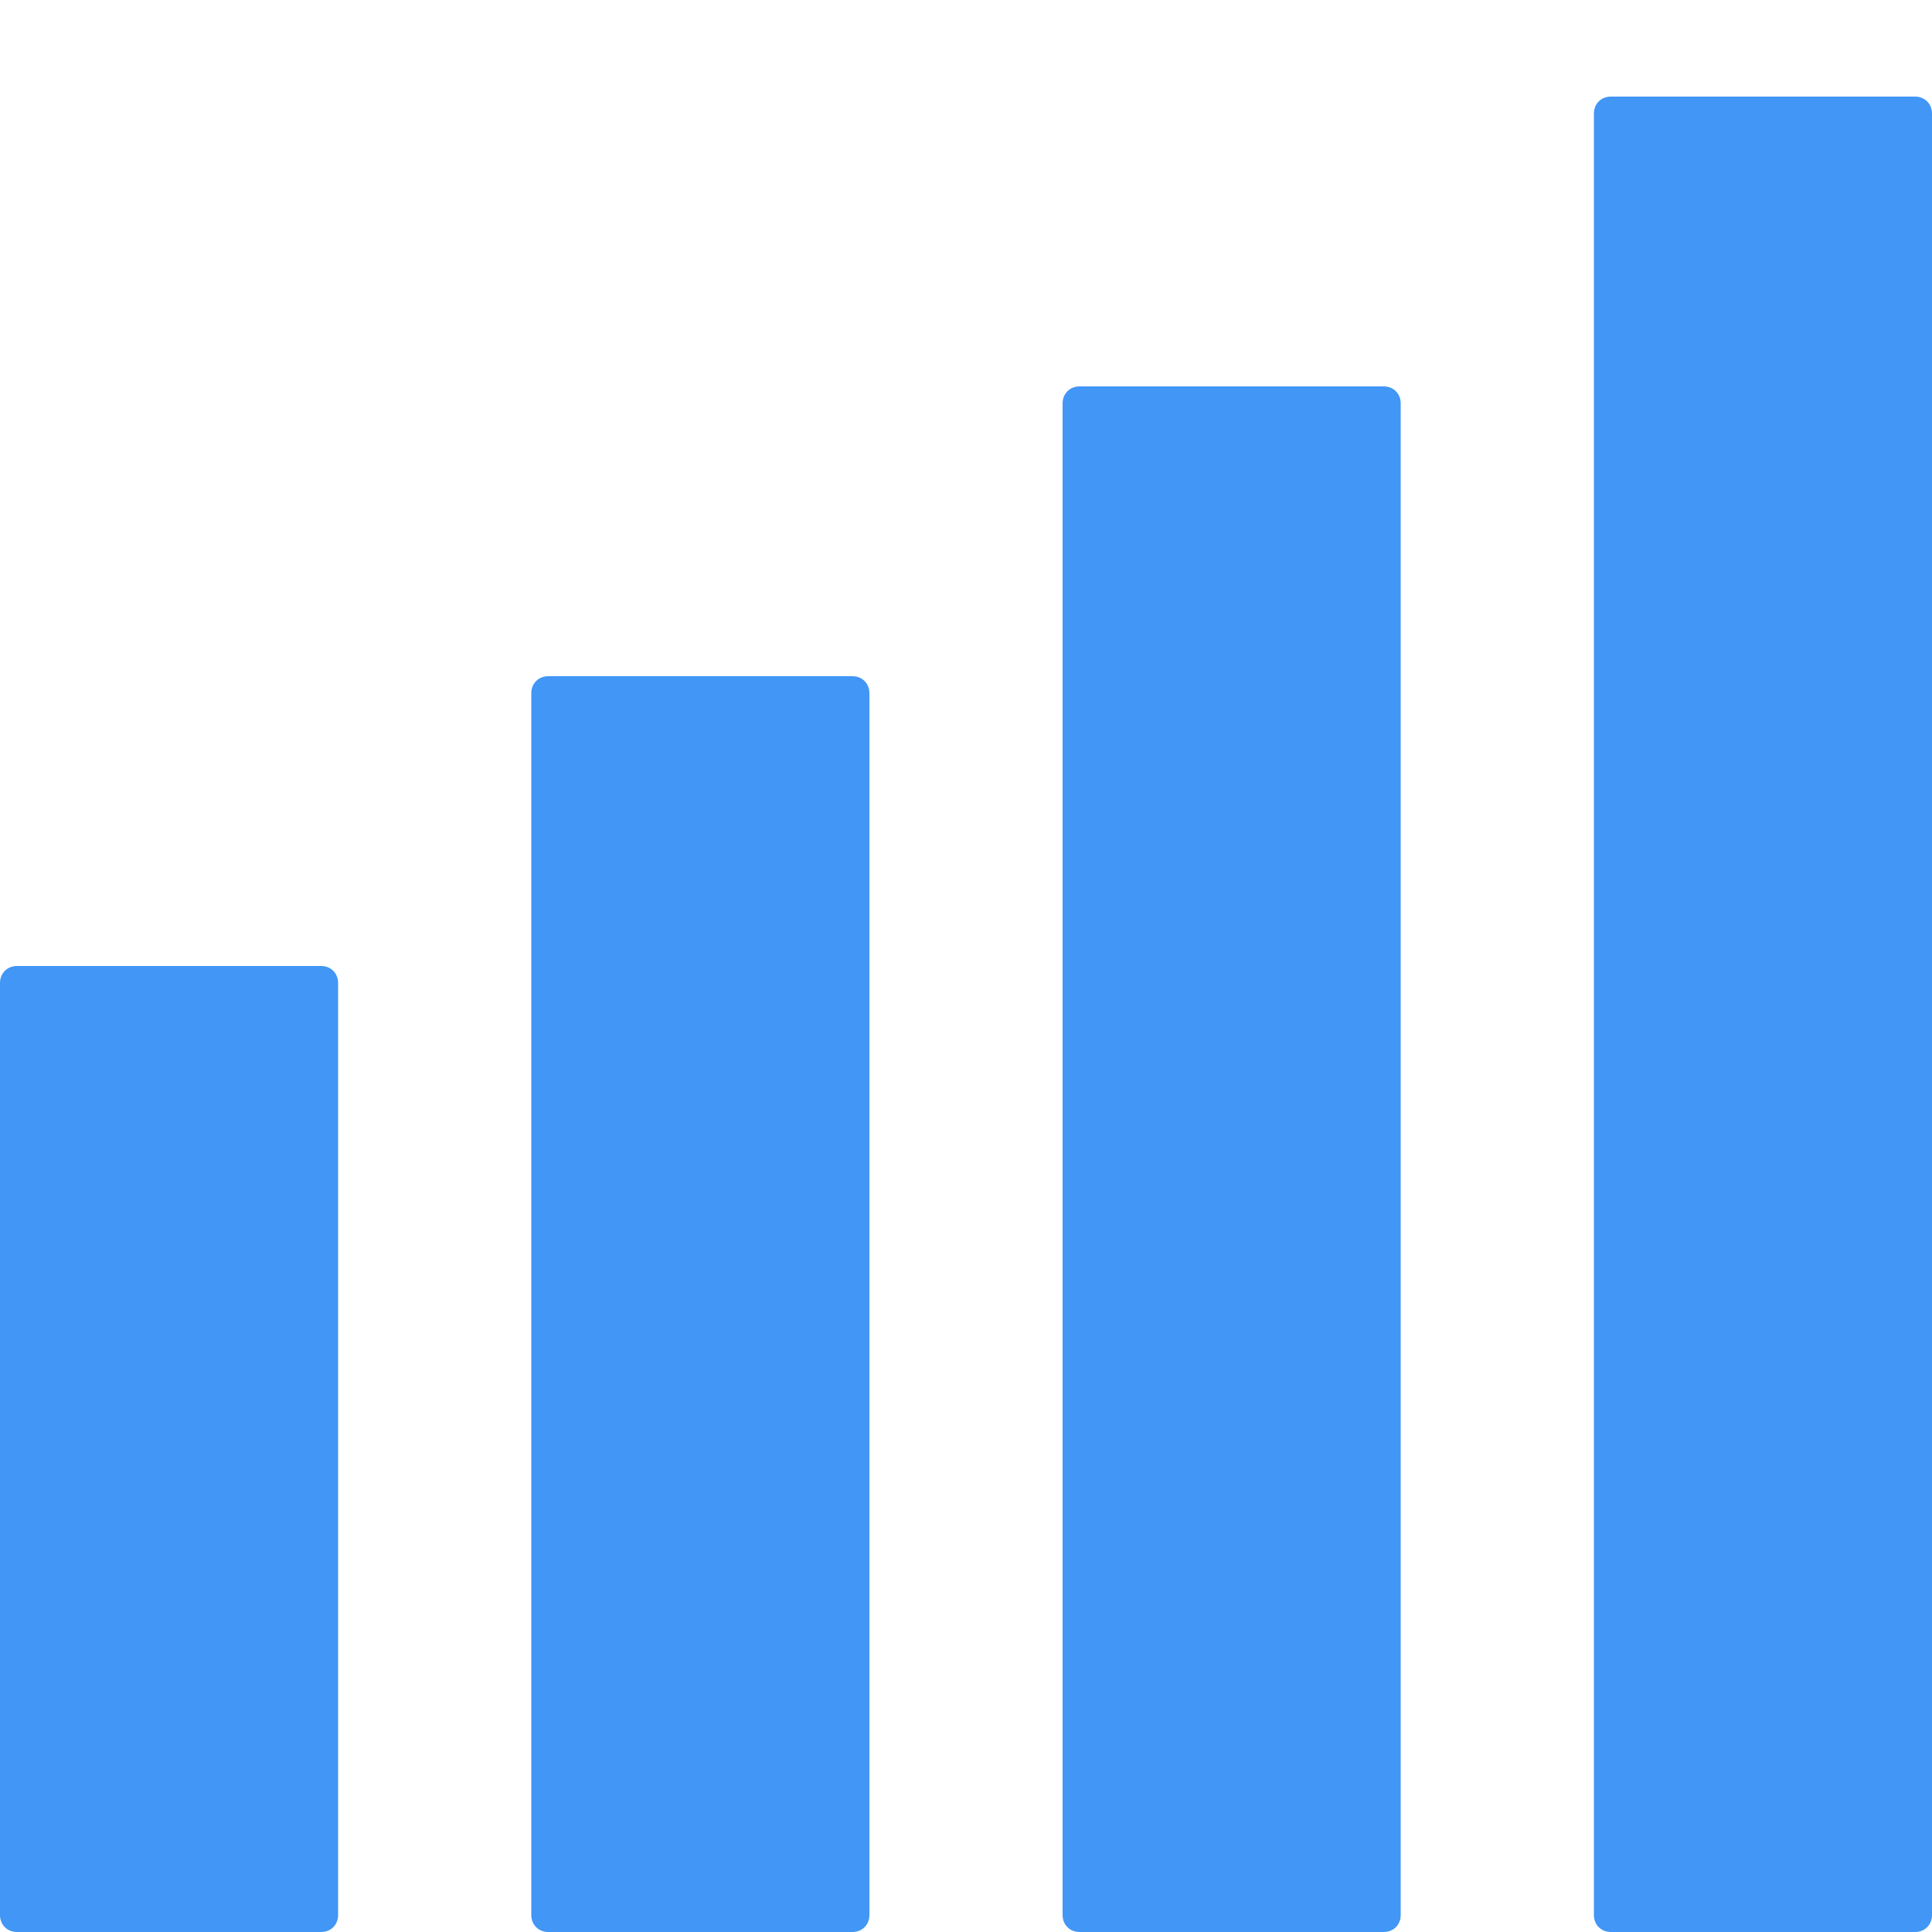 <?xml version="1.0" encoding="utf-8"?>
<!-- Generator: Adobe Illustrator 19.0.0, SVG Export Plug-In . SVG Version: 6.00 Build 0)  -->
<svg version="1.1" id="Layer_1" xmlns="http://www.w3.org/2000/svg" xmlns:xlink="http://www.w3.org/1999/xlink" x="0px" y="0px"
	 width="80px" height="80px" viewBox="-439 241 80 80" style="enable-background:new -439 241 80 80;" xml:space="preserve">
<style type="text/css">
	.st0{fill:#4196F6;}
</style>
<g>
	<path class="st0" d="M-372.3,245h12.6c0.4,0,0.7,0.3,0.7,0.7v74.6c0,0.4-0.3,0.7-0.7,0.7h-12.6c-0.4,0-0.7-0.3-0.7-0.7v-74.6
		C-373,245.3-372.7,245-372.3,245z"/>
	<path class="st0" d="M-394.3,257h12.6c0.4,0,0.7,0.3,0.7,0.7v62.6c0,0.4-0.3,0.7-0.7,0.7h-12.6c-0.4,0-0.7-0.3-0.7-0.7v-62.6
		C-395,257.3-394.7,257-394.3,257z"/>
	<path class="st0" d="M-416.3,269h12.6c0.4,0,0.7,0.3,0.7,0.7v50.6c0,0.4-0.3,0.7-0.7,0.7h-12.6c-0.4,0-0.7-0.3-0.7-0.7v-50.6
		C-417,269.3-416.7,269-416.3,269z"/>
	<path class="st0" d="M-438.3,281h12.6c0.4,0,0.7,0.3,0.7,0.7v38.6c0,0.4-0.3,0.7-0.7,0.7h-12.6c-0.4,0-0.7-0.3-0.7-0.7v-38.6
		C-439,281.3-438.7,281-438.3,281z"/>
</g>
</svg>
